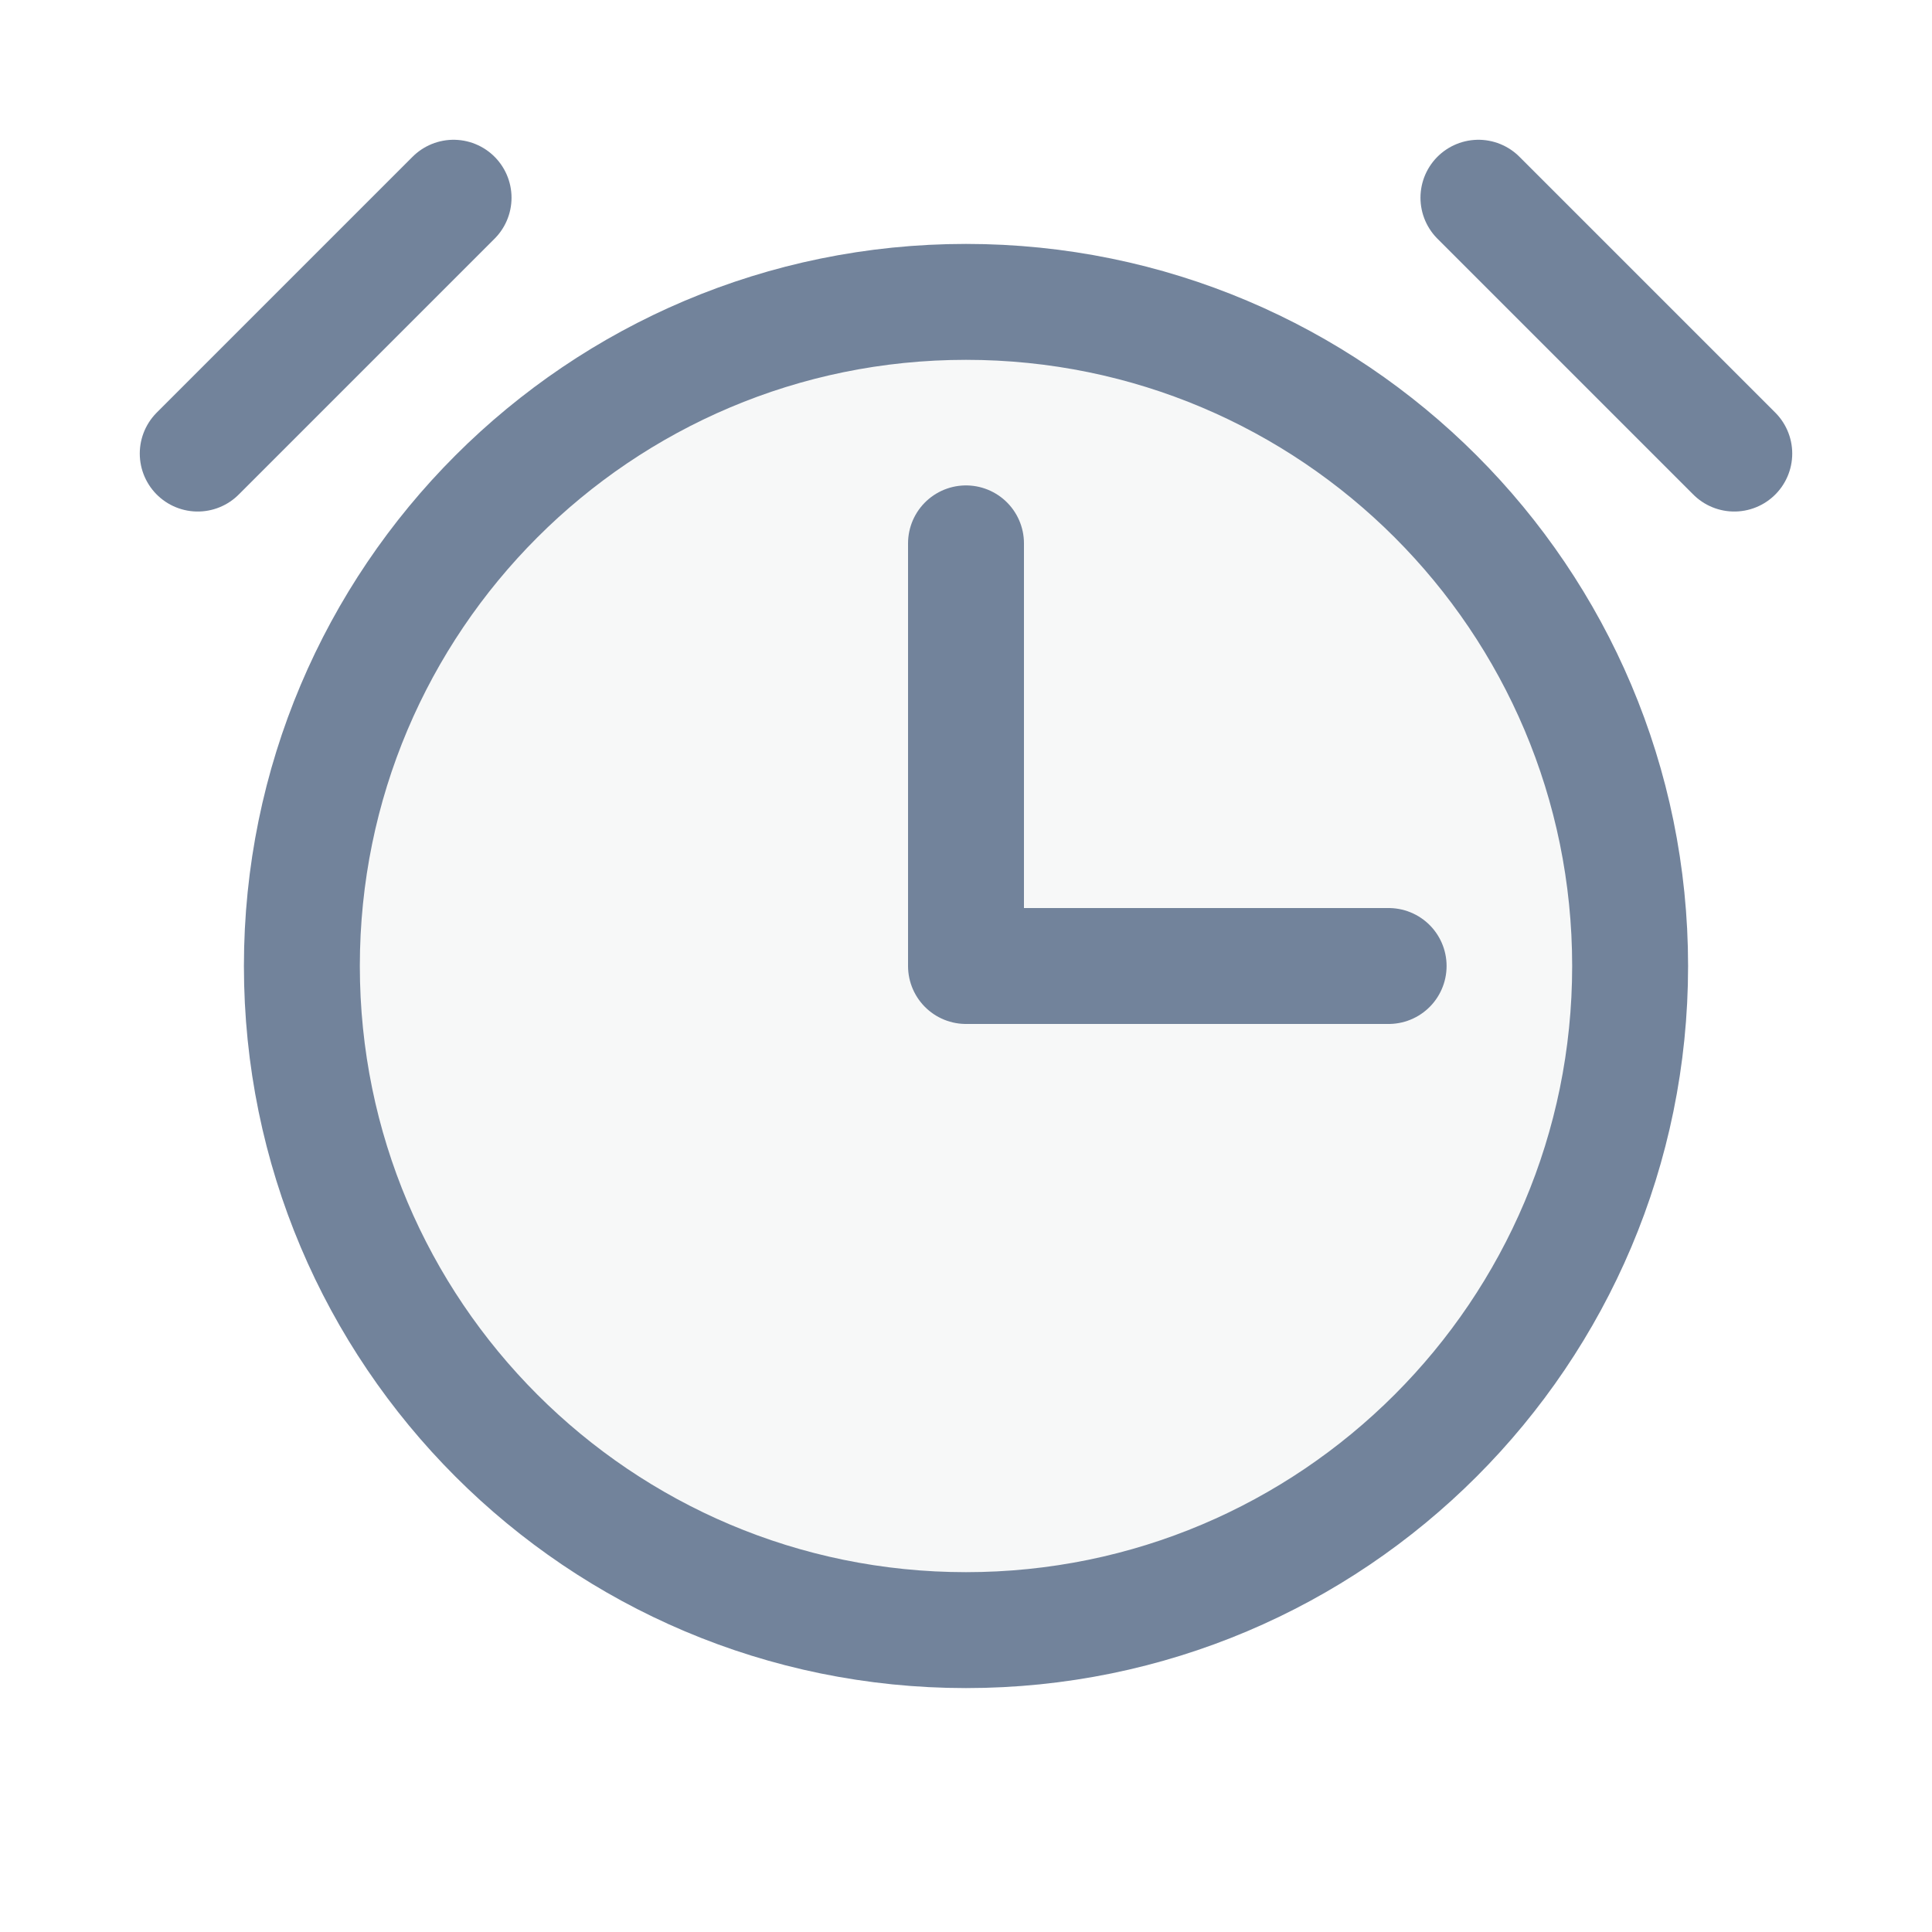 <svg width="200" height="200" viewBox="0 0 200 200" fill="none" xmlns="http://www.w3.org/2000/svg">
<g clip-path="url(#clip0_11927_57544)">
<path opacity="0.2" d="M100 168.75C137.97 168.75 168.75 137.97 168.75 100C168.75 62.03 137.97 31.25 100 31.25C62.03 31.25 31.25 62.03 31.25 100C31.25 137.97 62.03 168.75 100 168.75Z" fill="#DBDDE0"/>
<path d="M100 56.25V100H143.75" stroke="#72839B" stroke-width="12" stroke-linecap="round" stroke-linejoin="round"/>
<path d="M100 168.75C137.97 168.75 168.75 137.97 168.75 100C168.75 62.03 137.97 31.25 100 31.25C62.03 31.25 31.25 62.03 31.25 100C31.25 137.97 62.03 168.75 100 168.75Z" stroke="#72839B" stroke-width="12" stroke-miterlimit="10"/>
<path d="M153.047 20.469L179.531 46.953" stroke="#72839B" stroke-width="12" stroke-linecap="round" stroke-linejoin="round"/>
<path d="M20.469 46.953L46.953 20.469" stroke="#72839B" stroke-width="12" stroke-linecap="round" stroke-linejoin="round"/>
</g>
<defs>
<clipPath id="clip0_11927_57544">
<rect width="200" height="200" fill="white"/>
</clipPath>
</defs>
</svg>
